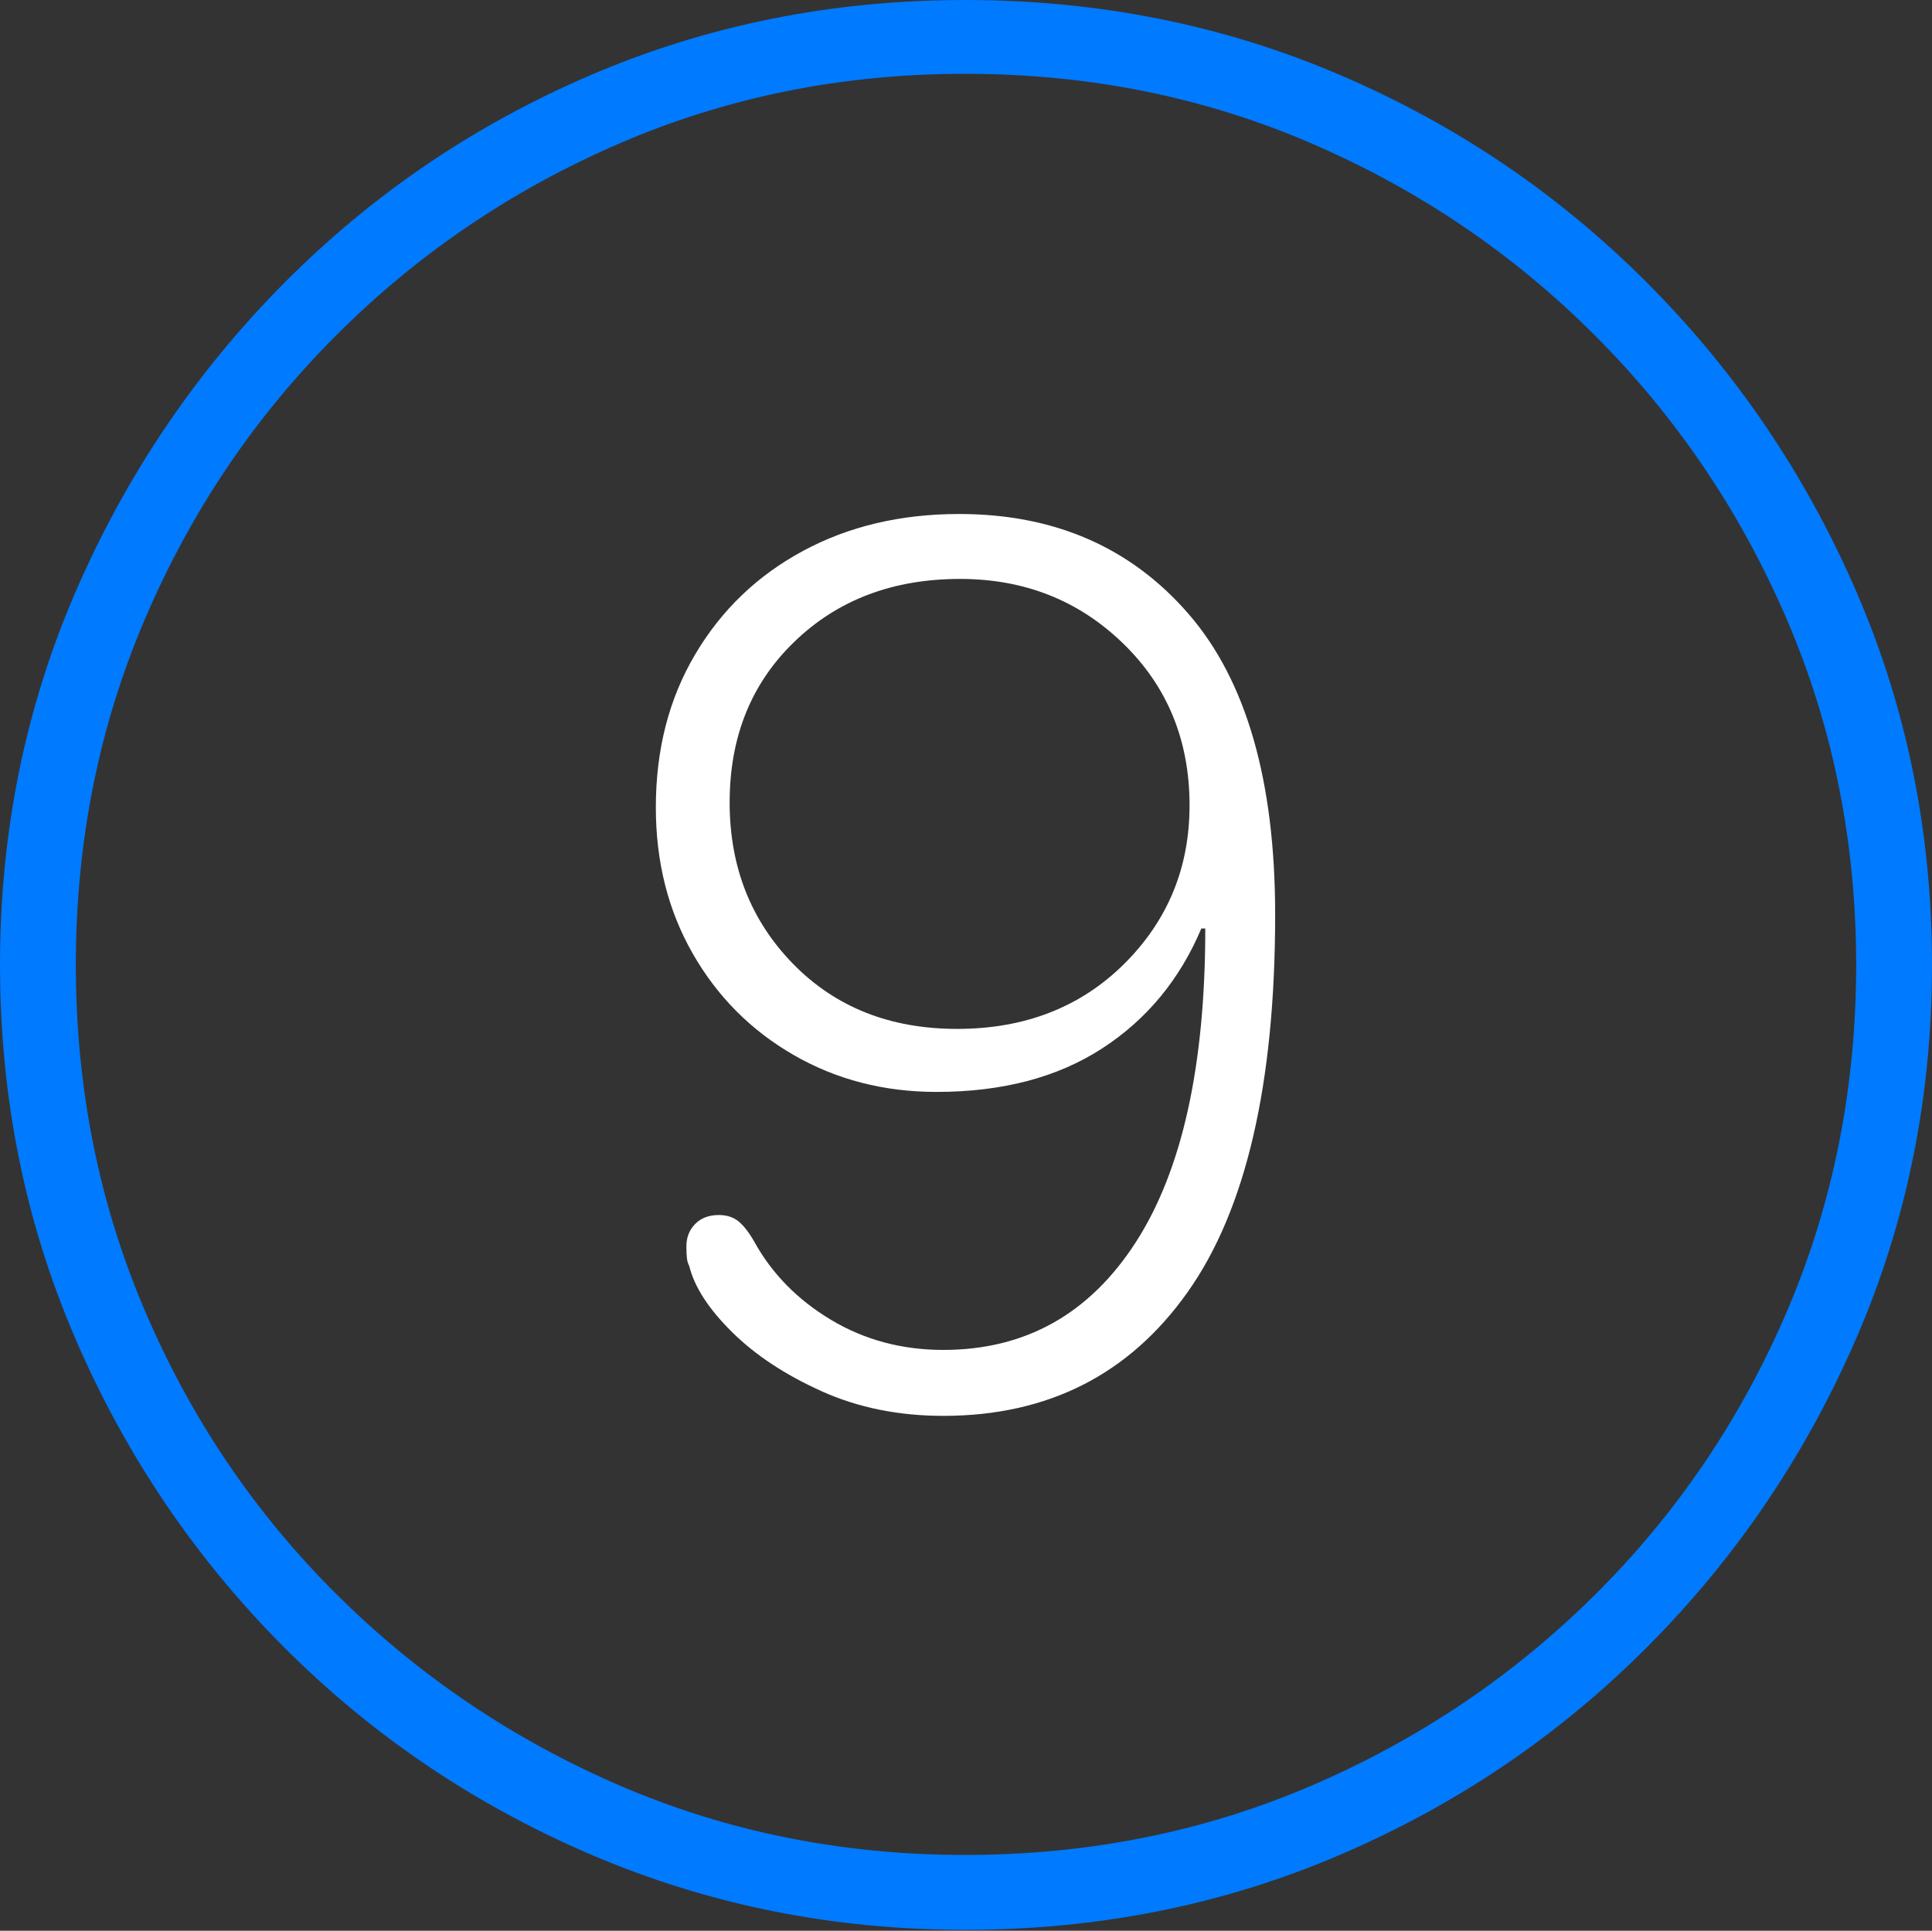 <?xml version="1.0" encoding="UTF-8"?>
<!--Generator: Apple Native CoreSVG 175-->
<!DOCTYPE svg
PUBLIC "-//W3C//DTD SVG 1.1//EN"
       "http://www.w3.org/Graphics/SVG/1.1/DTD/svg11.dtd">
<svg version="1.1" xmlns="http://www.w3.org/2000/svg" xmlns:xlink="http://www.w3.org/1999/xlink" width="19.16" height="19.15">
 <rect width="100%" height="100%" fill="#333333" stroke="none"/>
 <g>
  <rect height="19.15" opacity="0" width="19.16" x="0" y="0"/>
  <path d="M9.57 19.141Q11.553 19.141 13.286 18.398Q15.02 17.656 16.338 16.333Q17.656 15.01 18.408 13.276Q19.16 11.543 19.16 9.57Q19.16 7.598 18.408 5.864Q17.656 4.131 16.338 2.808Q15.02 1.484 13.286 0.742Q11.553 0 9.57 0Q7.598 0 5.864 0.742Q4.131 1.484 2.817 2.808Q1.504 4.131 0.752 5.864Q0 7.598 0 9.57Q0 11.543 0.747 13.276Q1.494 15.01 2.812 16.333Q4.131 17.656 5.869 18.398Q7.607 19.141 9.57 19.141ZM9.57 18.398Q7.744 18.398 6.147 17.71Q4.551 17.021 3.335 15.81Q2.119 14.6 1.436 12.998Q0.752 11.396 0.752 9.57Q0.752 7.744 1.436 6.143Q2.119 4.541 3.335 3.325Q4.551 2.109 6.147 1.421Q7.744 0.732 9.57 0.732Q11.406 0.732 13.003 1.421Q14.6 2.109 15.815 3.325Q17.031 4.541 17.72 6.143Q18.408 7.744 18.408 9.57Q18.408 11.396 17.725 12.998Q17.041 14.6 15.825 15.81Q14.609 17.021 13.008 17.71Q11.406 18.398 9.57 18.398Z" fill="#007aff"/>
  <path d="M9.355 14.043Q10.908 14.043 11.777 12.817Q12.646 11.592 12.646 9.072Q12.646 7.08 11.787 6.089Q10.928 5.098 9.512 5.098Q8.643 5.098 7.964 5.464Q7.285 5.83 6.895 6.489Q6.504 7.148 6.504 8.008Q6.504 8.818 6.87 9.458Q7.236 10.098 7.871 10.464Q8.506 10.83 9.287 10.83Q10.264 10.83 10.928 10.4Q11.592 9.971 11.914 9.209L11.953 9.209Q11.953 11.25 11.265 12.319Q10.576 13.389 9.355 13.389Q8.74 13.389 8.242 13.091Q7.744 12.793 7.48 12.315Q7.402 12.178 7.324 12.114Q7.246 12.051 7.129 12.051Q6.982 12.051 6.895 12.139Q6.807 12.227 6.807 12.363Q6.807 12.432 6.812 12.476Q6.816 12.52 6.836 12.559Q6.914 12.871 7.261 13.213Q7.607 13.555 8.149 13.799Q8.691 14.043 9.355 14.043ZM9.492 10.205Q8.496 10.205 7.866 9.561Q7.236 8.916 7.236 7.959Q7.236 6.982 7.881 6.362Q8.525 5.742 9.521 5.742Q10.479 5.742 11.138 6.382Q11.797 7.021 11.797 7.988Q11.797 8.916 11.148 9.561Q10.498 10.205 9.492 10.205Z" fill="#ffffff"/>
 </g>
</svg>
